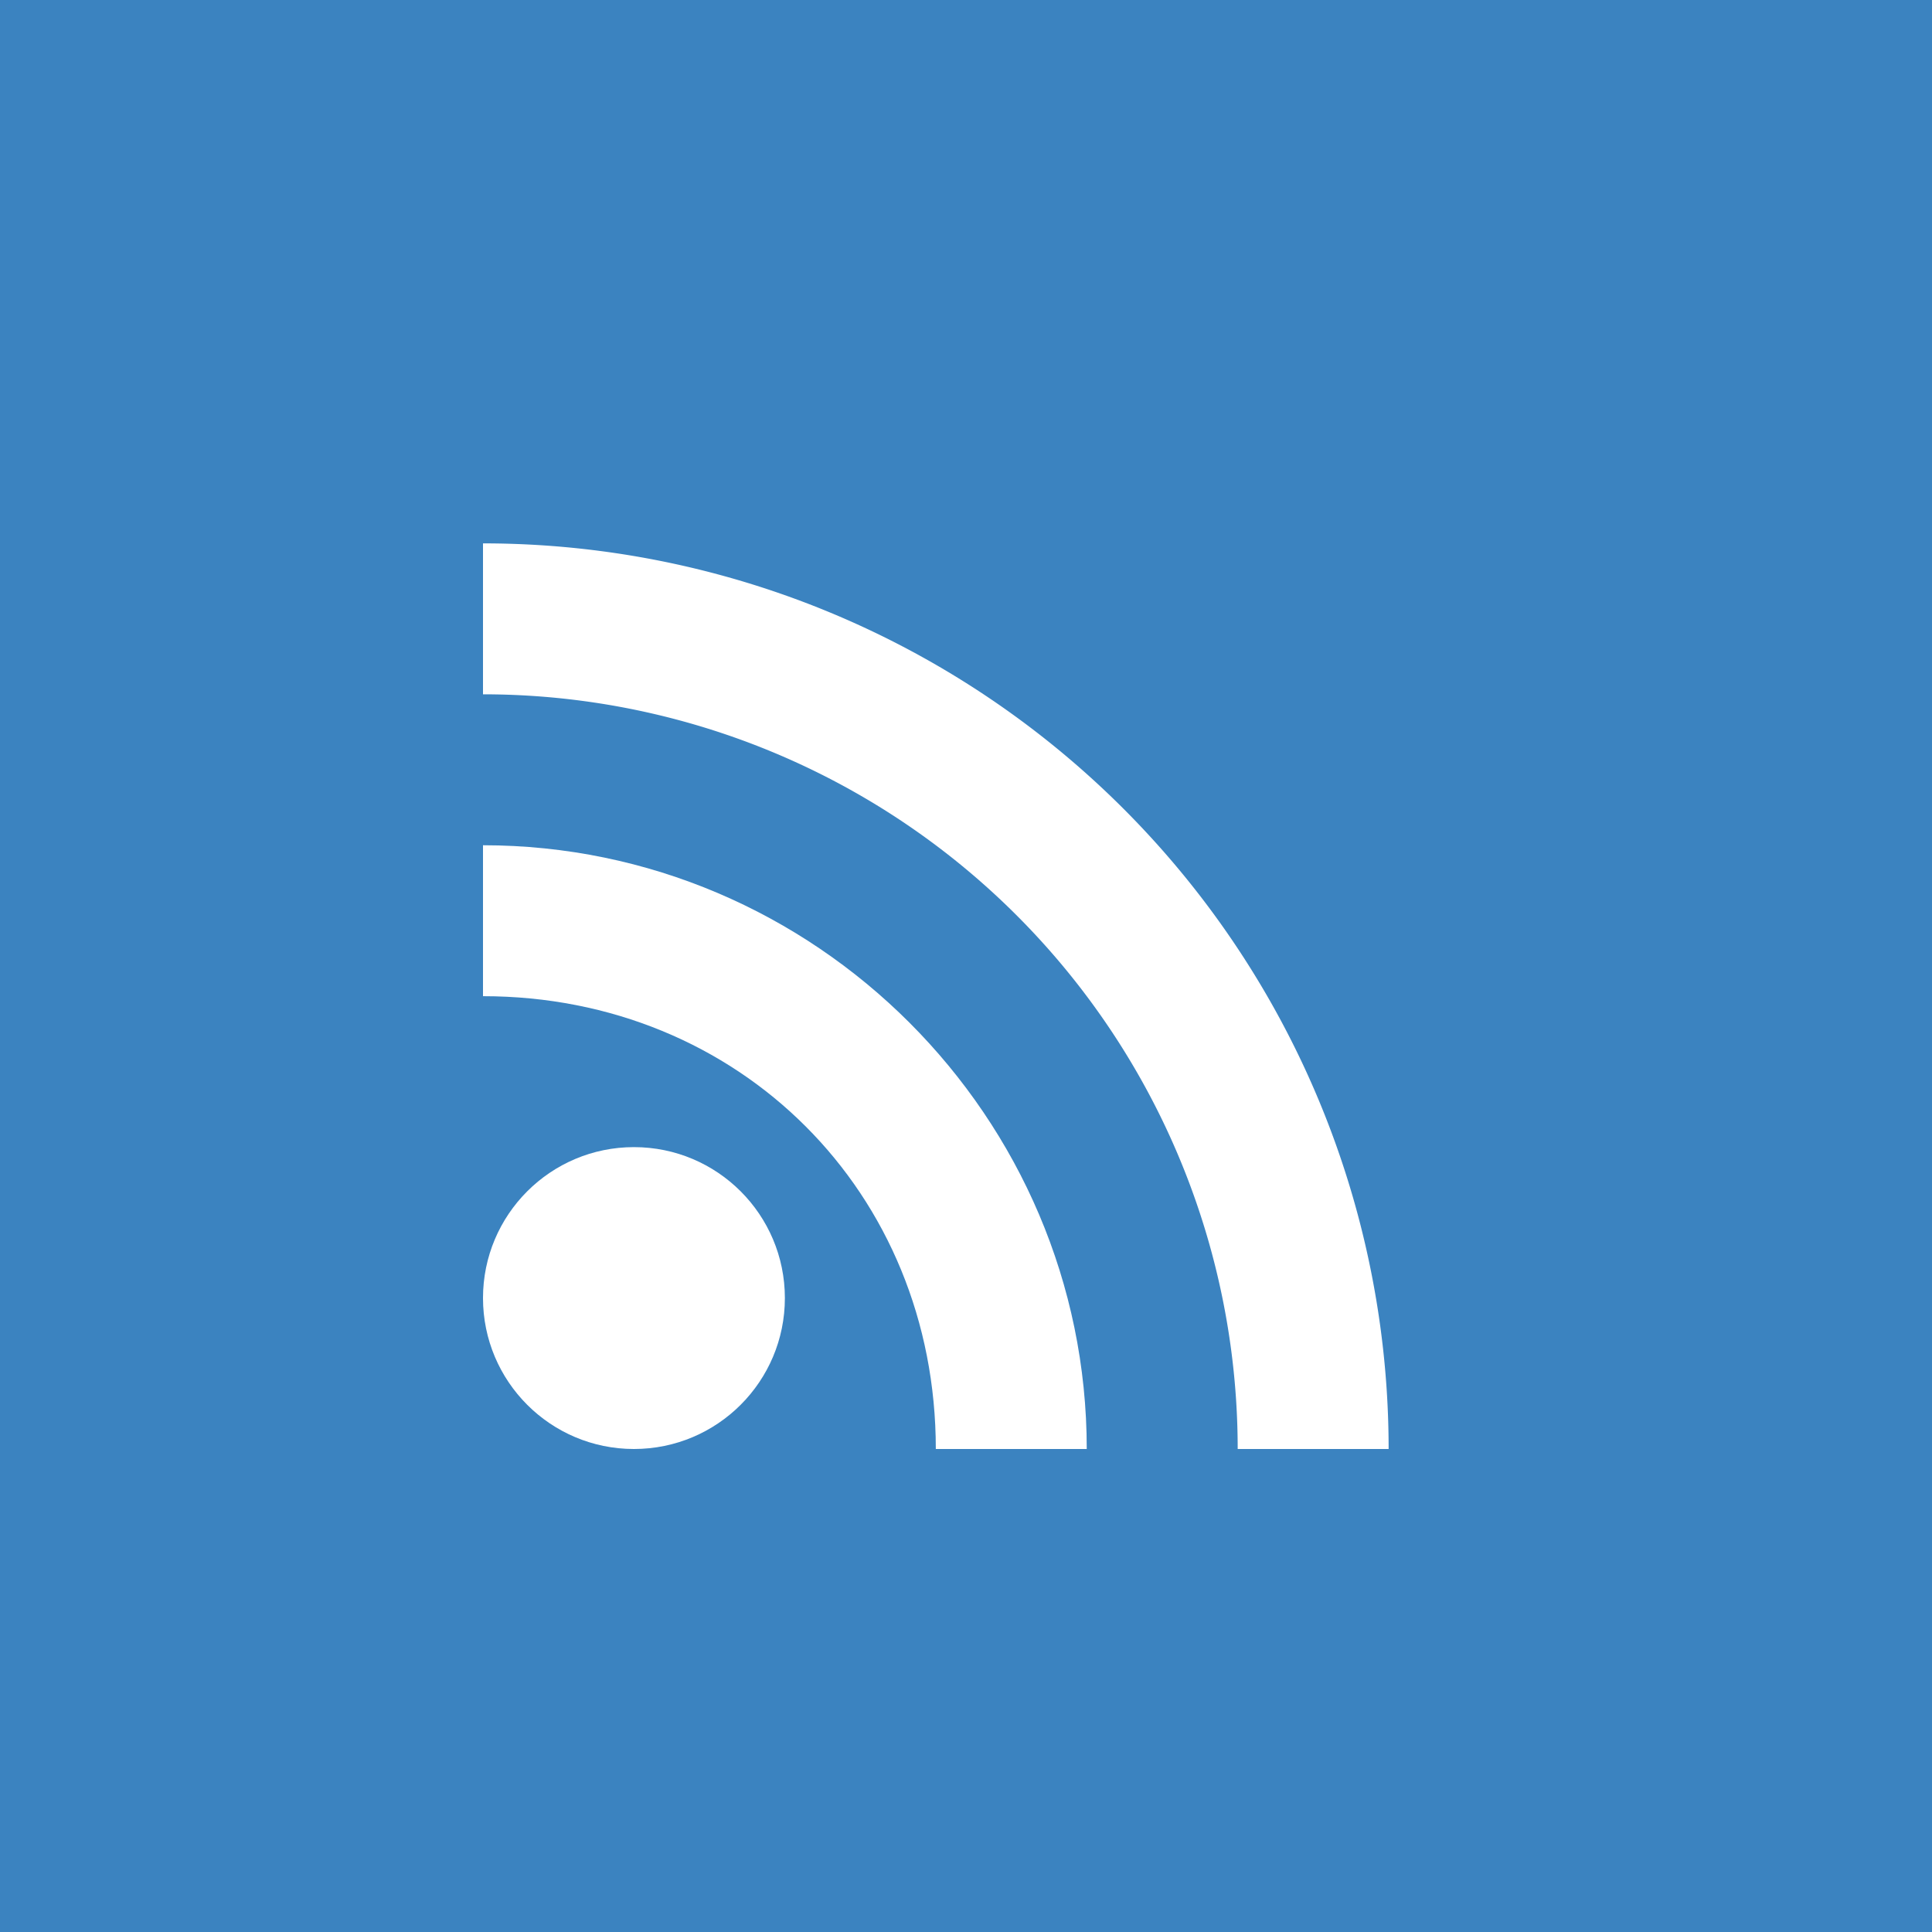 <?xml version="1.0" encoding="UTF-8" standalone="no"?>
<svg
   xmlns:dc="http://purl.org/dc/elements/1.1/"
   xmlns:cc="http://creativecommons.org/ns#"
   xmlns:rdf="http://www.w3.org/1999/02/22-rdf-syntax-ns#"
   xmlns:svg="http://www.w3.org/2000/svg"
   xmlns="http://www.w3.org/2000/svg"
   xmlns:sodipodi="http://sodipodi.sourceforge.net/DTD/sodipodi-0.dtd"
   xmlns:inkscape="http://www.inkscape.org/namespaces/inkscape"
   id="RSSicon"
   viewBox="0 0 8 8"
   width="256"
   height="256"
   version="1.1"
   sodipodi:docname="rss-square-no-rounded-corners.svg"
   inkscape:export-filename="C:\code\AARR\rss-icon\square-48.png"
   inkscape:export-xdpi="18.000002"
   inkscape:export-ydpi="18.000002"
   inkscape:version="0.92.3 (2405546, 2018-03-11)">
  <defs
     id="defs3747" />
  <sodipodi:namedview
     pagecolor="#ffffff"
     bordercolor="#666666"
     borderopacity="1"
     objecttolerance="10"
     gridtolerance="10"
     guidetolerance="10"
     inkscape:pageopacity="0"
     inkscape:pageshadow="2"
     inkscape:window-width="1846"
     inkscape:window-height="1177"
     id="namedview3745"
     showgrid="true"
     inkscape:zoom="3.6875001"
     inkscape:cx="121.65195"
     inkscape:cy="119.9395"
     inkscape:window-x="1986"
     inkscape:window-y="-8"
     inkscape:window-maximized="1"
     inkscape:current-layer="RSSicon"
     showguides="false" />
  <title
     id="title3732">RSS feed icon</title>
  <style
     type="text/css"
     id="style3734">
    .button {stroke: none; fill: #3B83C0;}
    .symbol {stroke: none; fill: white;}
  </style>
  <rect
     x="0"
     y="-7.2643161e-008"
     class="button"
     width="8"
     height="8"
     id="rect3736"
     style="fill:#3b83c0;stroke:none;stroke-width:1" />
  <circle
     class="symbol"
     id="circle3738"
     style="fill:#ffffff;stroke:none;stroke-width:0.625"
     cy="5.375"
     cx="2.625"
     r="0.625" />
  <path
     class="symbol"
     d="m 2,4.125 c 1.062,0 1.875,0.812 1.875,1.875 h 0.625 C 4.5,4.625 3.375,3.5 2,3.5 Z"
     id="path3740"
     inkscape:connector-curvature="0"
     style="fill:#ffffff;stroke:none;stroke-width:0.625" />
  <path
     class="symbol"
     d="m 2,2.875 a 3.125,3.125 0 0 1 3.125,3.125 h 0.625 A 3.75,3.75 0 0 0 2,2.25 Z"
     id="path3742"
     inkscape:connector-curvature="0"
     style="fill:#ffffff;stroke:none;stroke-width:0.625" />
</svg>
